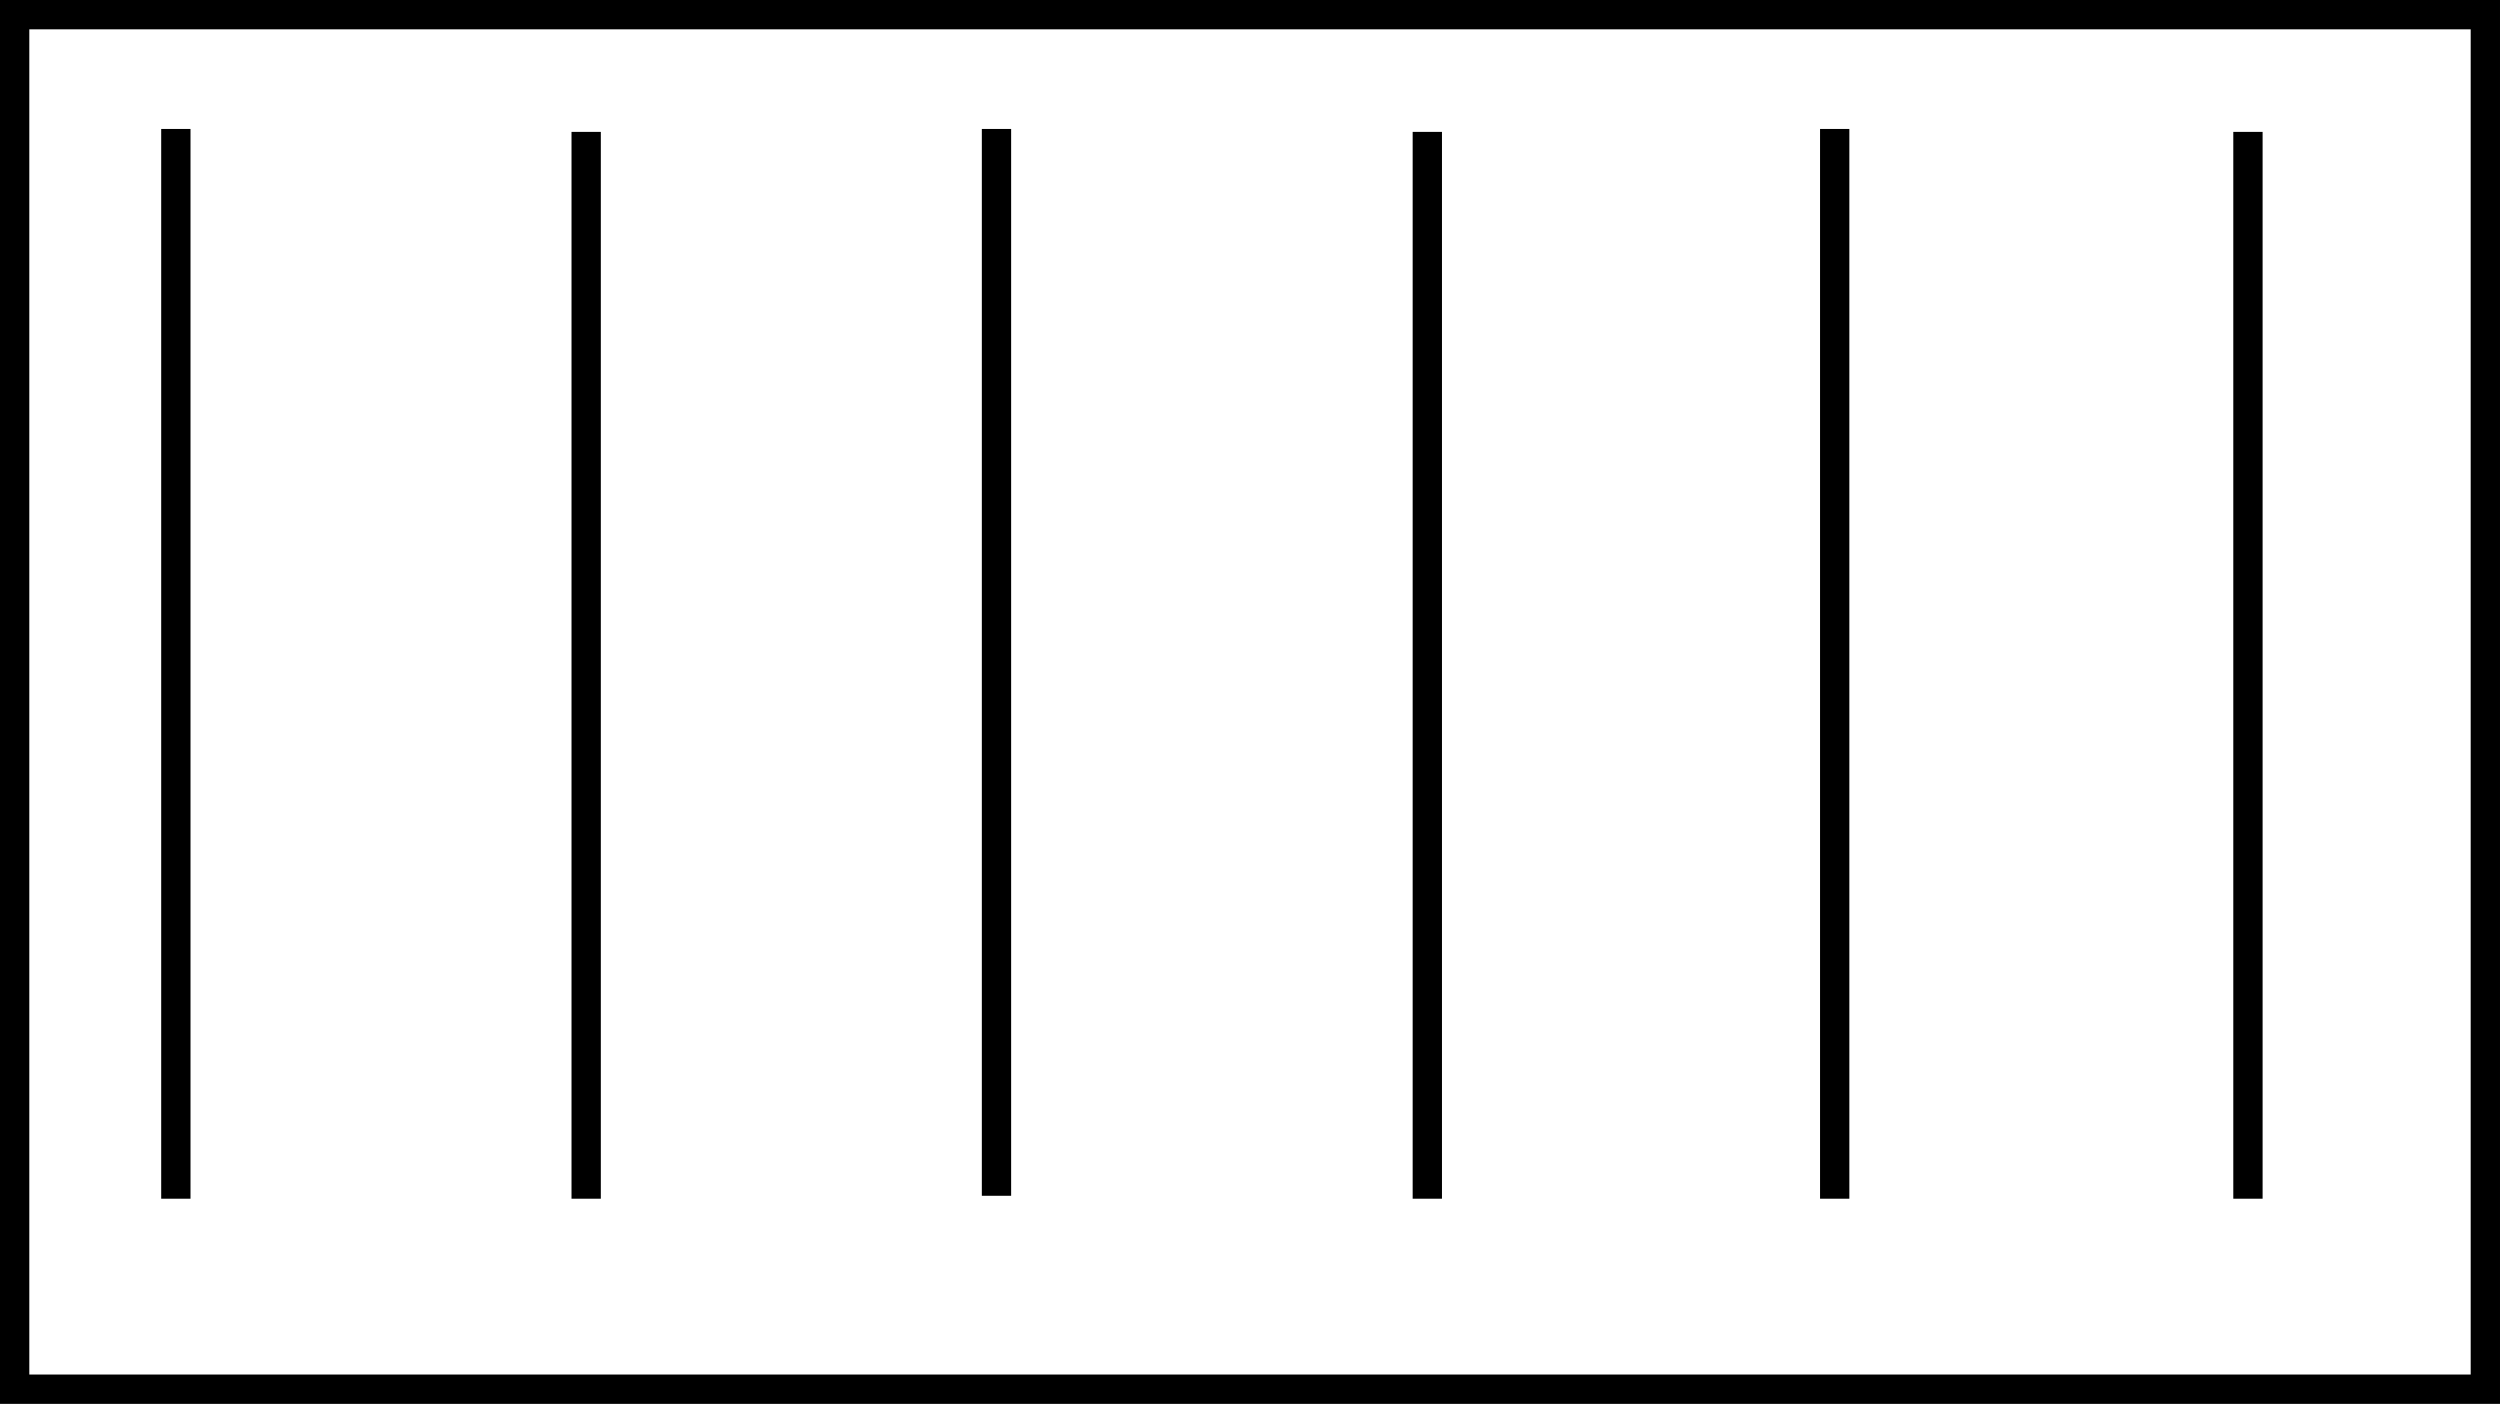 <?xml version="1.0" encoding="utf-8"?>
<!-- Generator: Adobe Illustrator 21.0.0, SVG Export Plug-In . SVG Version: 6.00 Build 0)  -->
<svg version="1.1" id="Слой_1" xmlns="http://www.w3.org/2000/svg" xmlns:xlink="http://www.w3.org/1999/xlink" x="0px" y="0px"
	 viewBox="0 0 85.3 47.9" style="enable-background:new 0 0 85.3 47.9;" xml:space="preserve">
<style type="text/css">
	.st0{fill:none;stroke:#000000;stroke-miterlimit:10;}
</style>
<rect x="0.5" y="0.5" class="st0" width="84.3" height="46.9"/>
<line class="st0" x1="76.7" y1="4.5" x2="76.7" y2="40.9"/>
<line class="st0" x1="62.6" y1="4.4" x2="62.6" y2="40.9"/>
<line class="st0" x1="48.7" y1="4.5" x2="48.7" y2="40.9"/>
<line class="st0" x1="34" y1="4.4" x2="34" y2="40.8"/>
<line class="st0" x1="20" y1="4.5" x2="20" y2="40.9"/>
<line class="st0" x1="6" y1="4.4" x2="6" y2="40.9"/>
</svg>
